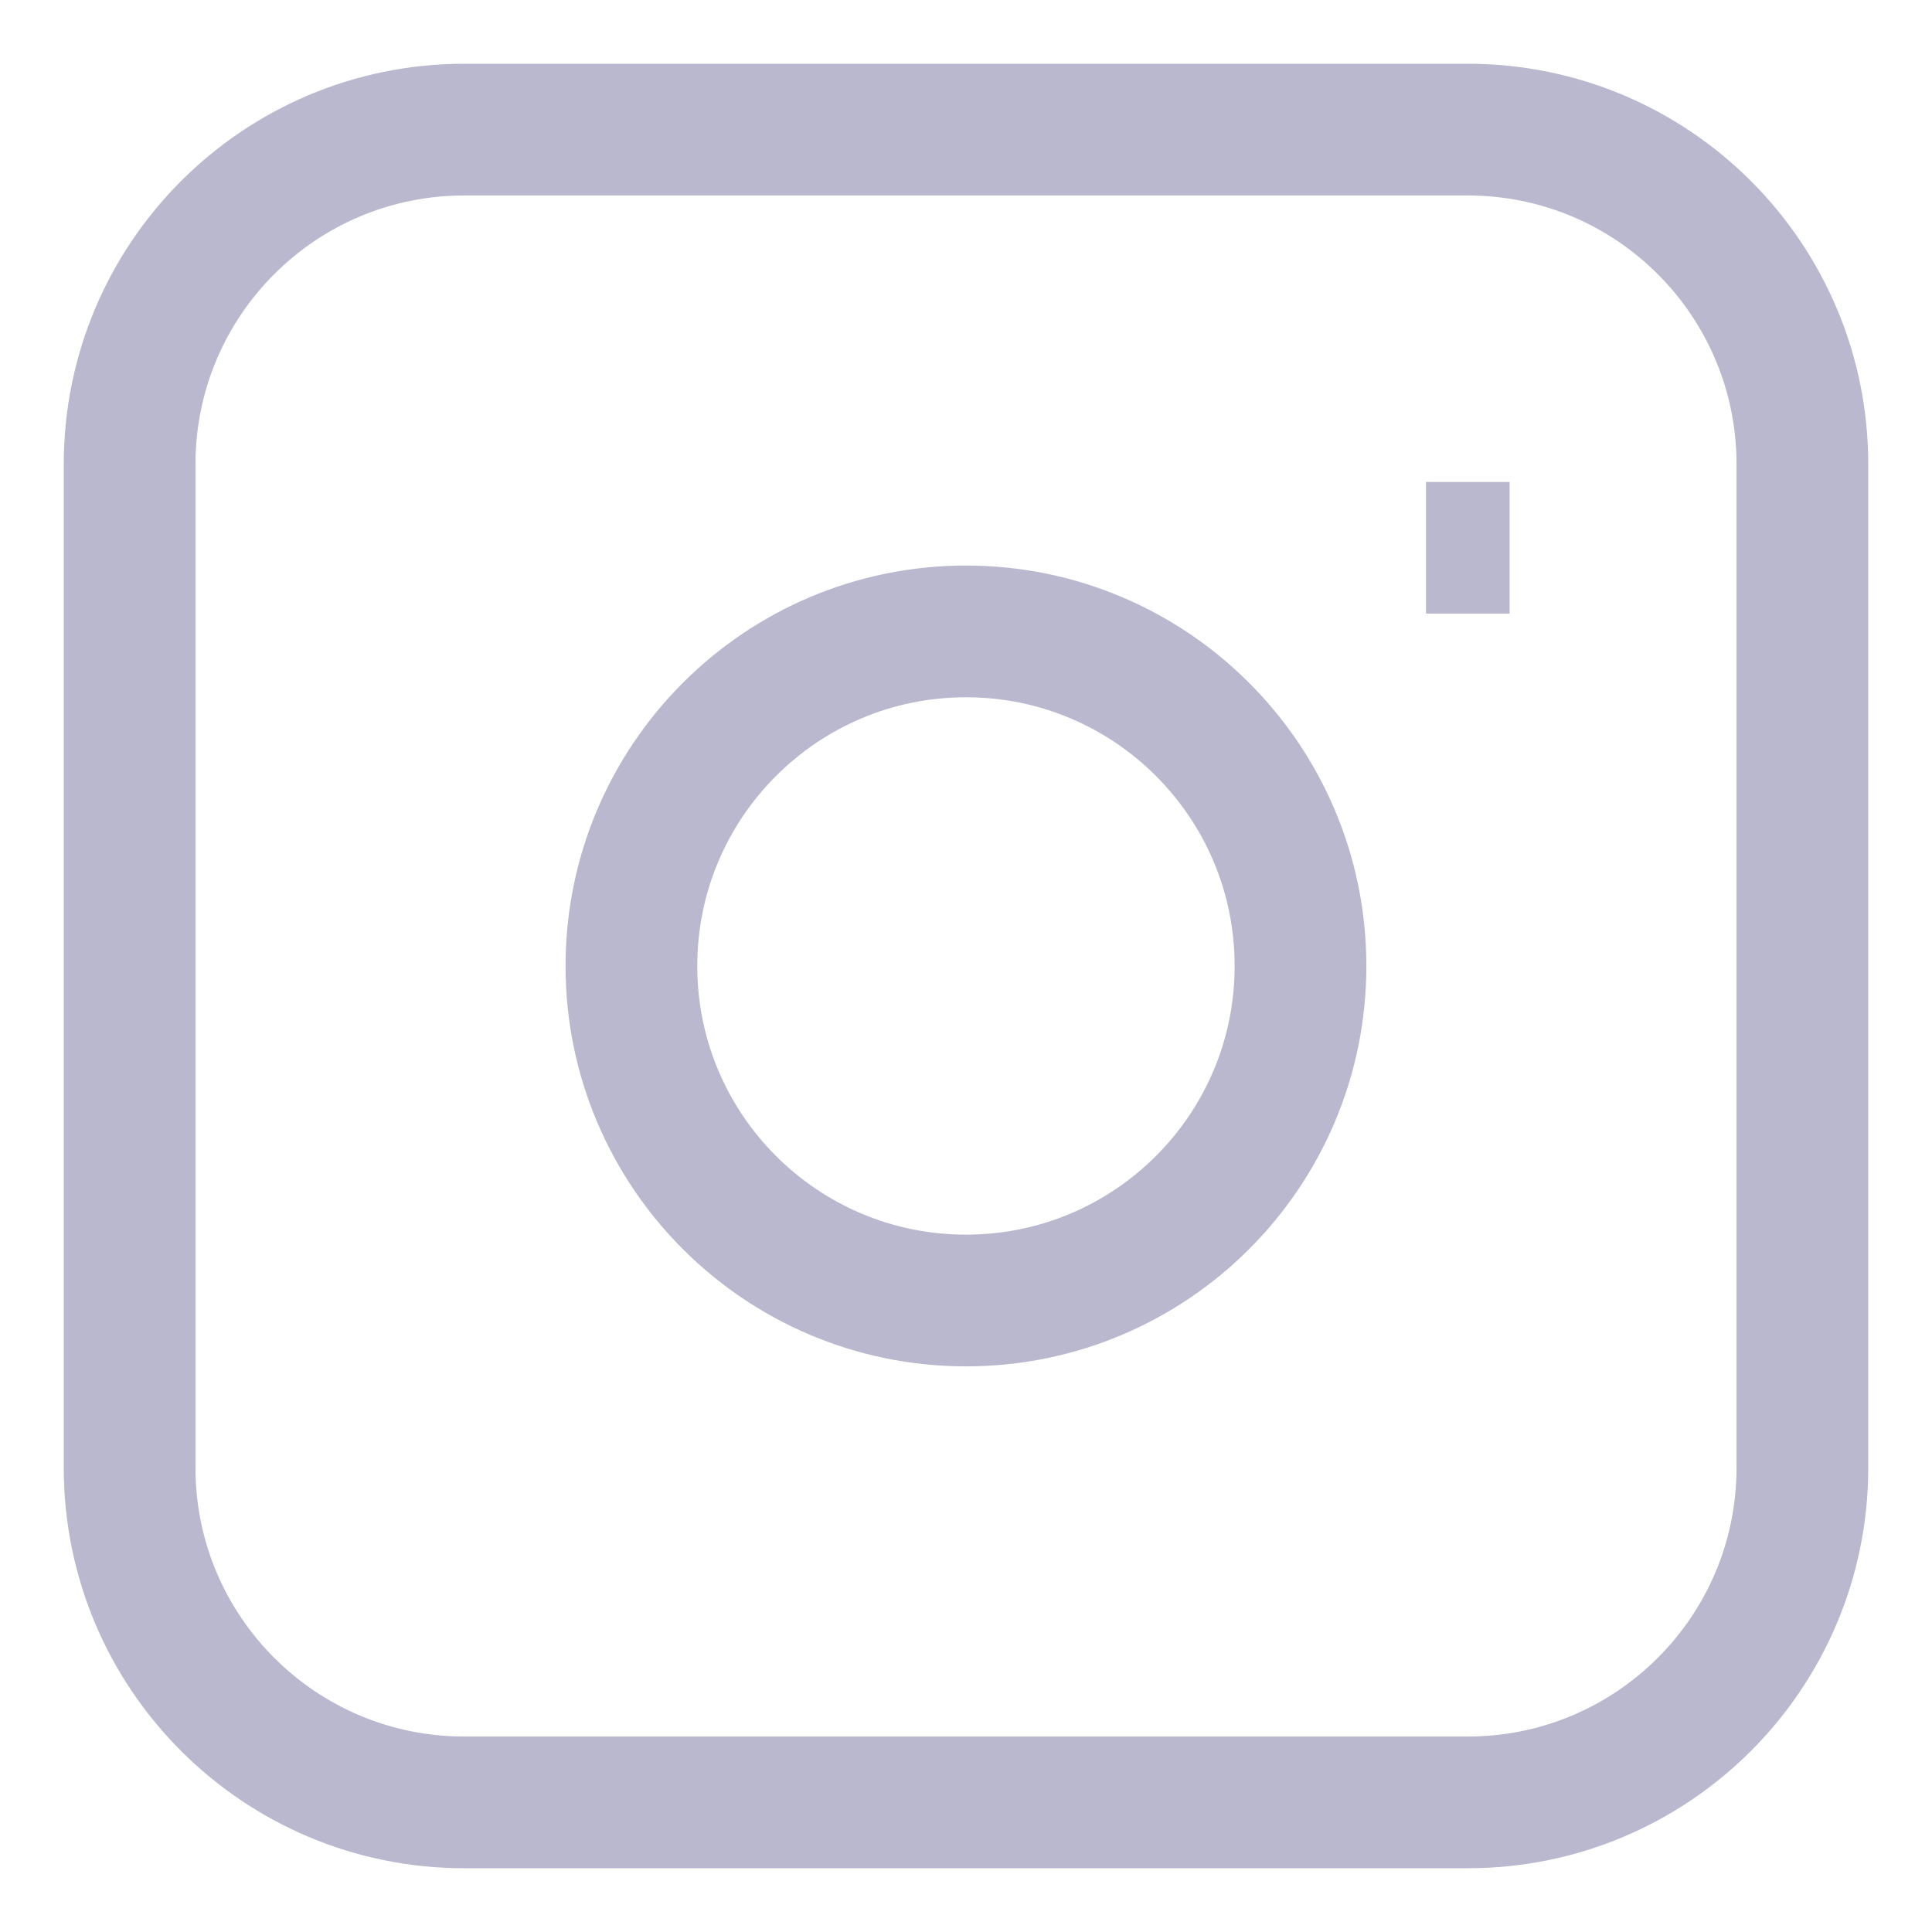 <svg width="22" height="22" viewBox="0 0 22 22" fill="none" xmlns="http://www.w3.org/2000/svg">
<path d="M16.238 6.238H17.19M5.286 1.476H16.714C18.818 1.476 20.524 3.182 20.524 5.286V16.714C20.524 18.818 18.818 20.524 16.714 20.524H5.286C3.182 20.524 1.476 18.818 1.476 16.714V5.286C1.476 3.182 3.182 1.476 5.286 1.476ZM11 14.809C8.896 14.809 7.19 13.104 7.19 11C7.19 8.896 8.896 7.19 11 7.19C13.104 7.19 14.809 8.896 14.809 11C14.809 13.104 13.104 14.809 11 14.809Z" stroke="#BAB8CF" stroke-width="1.5"/>
</svg>
